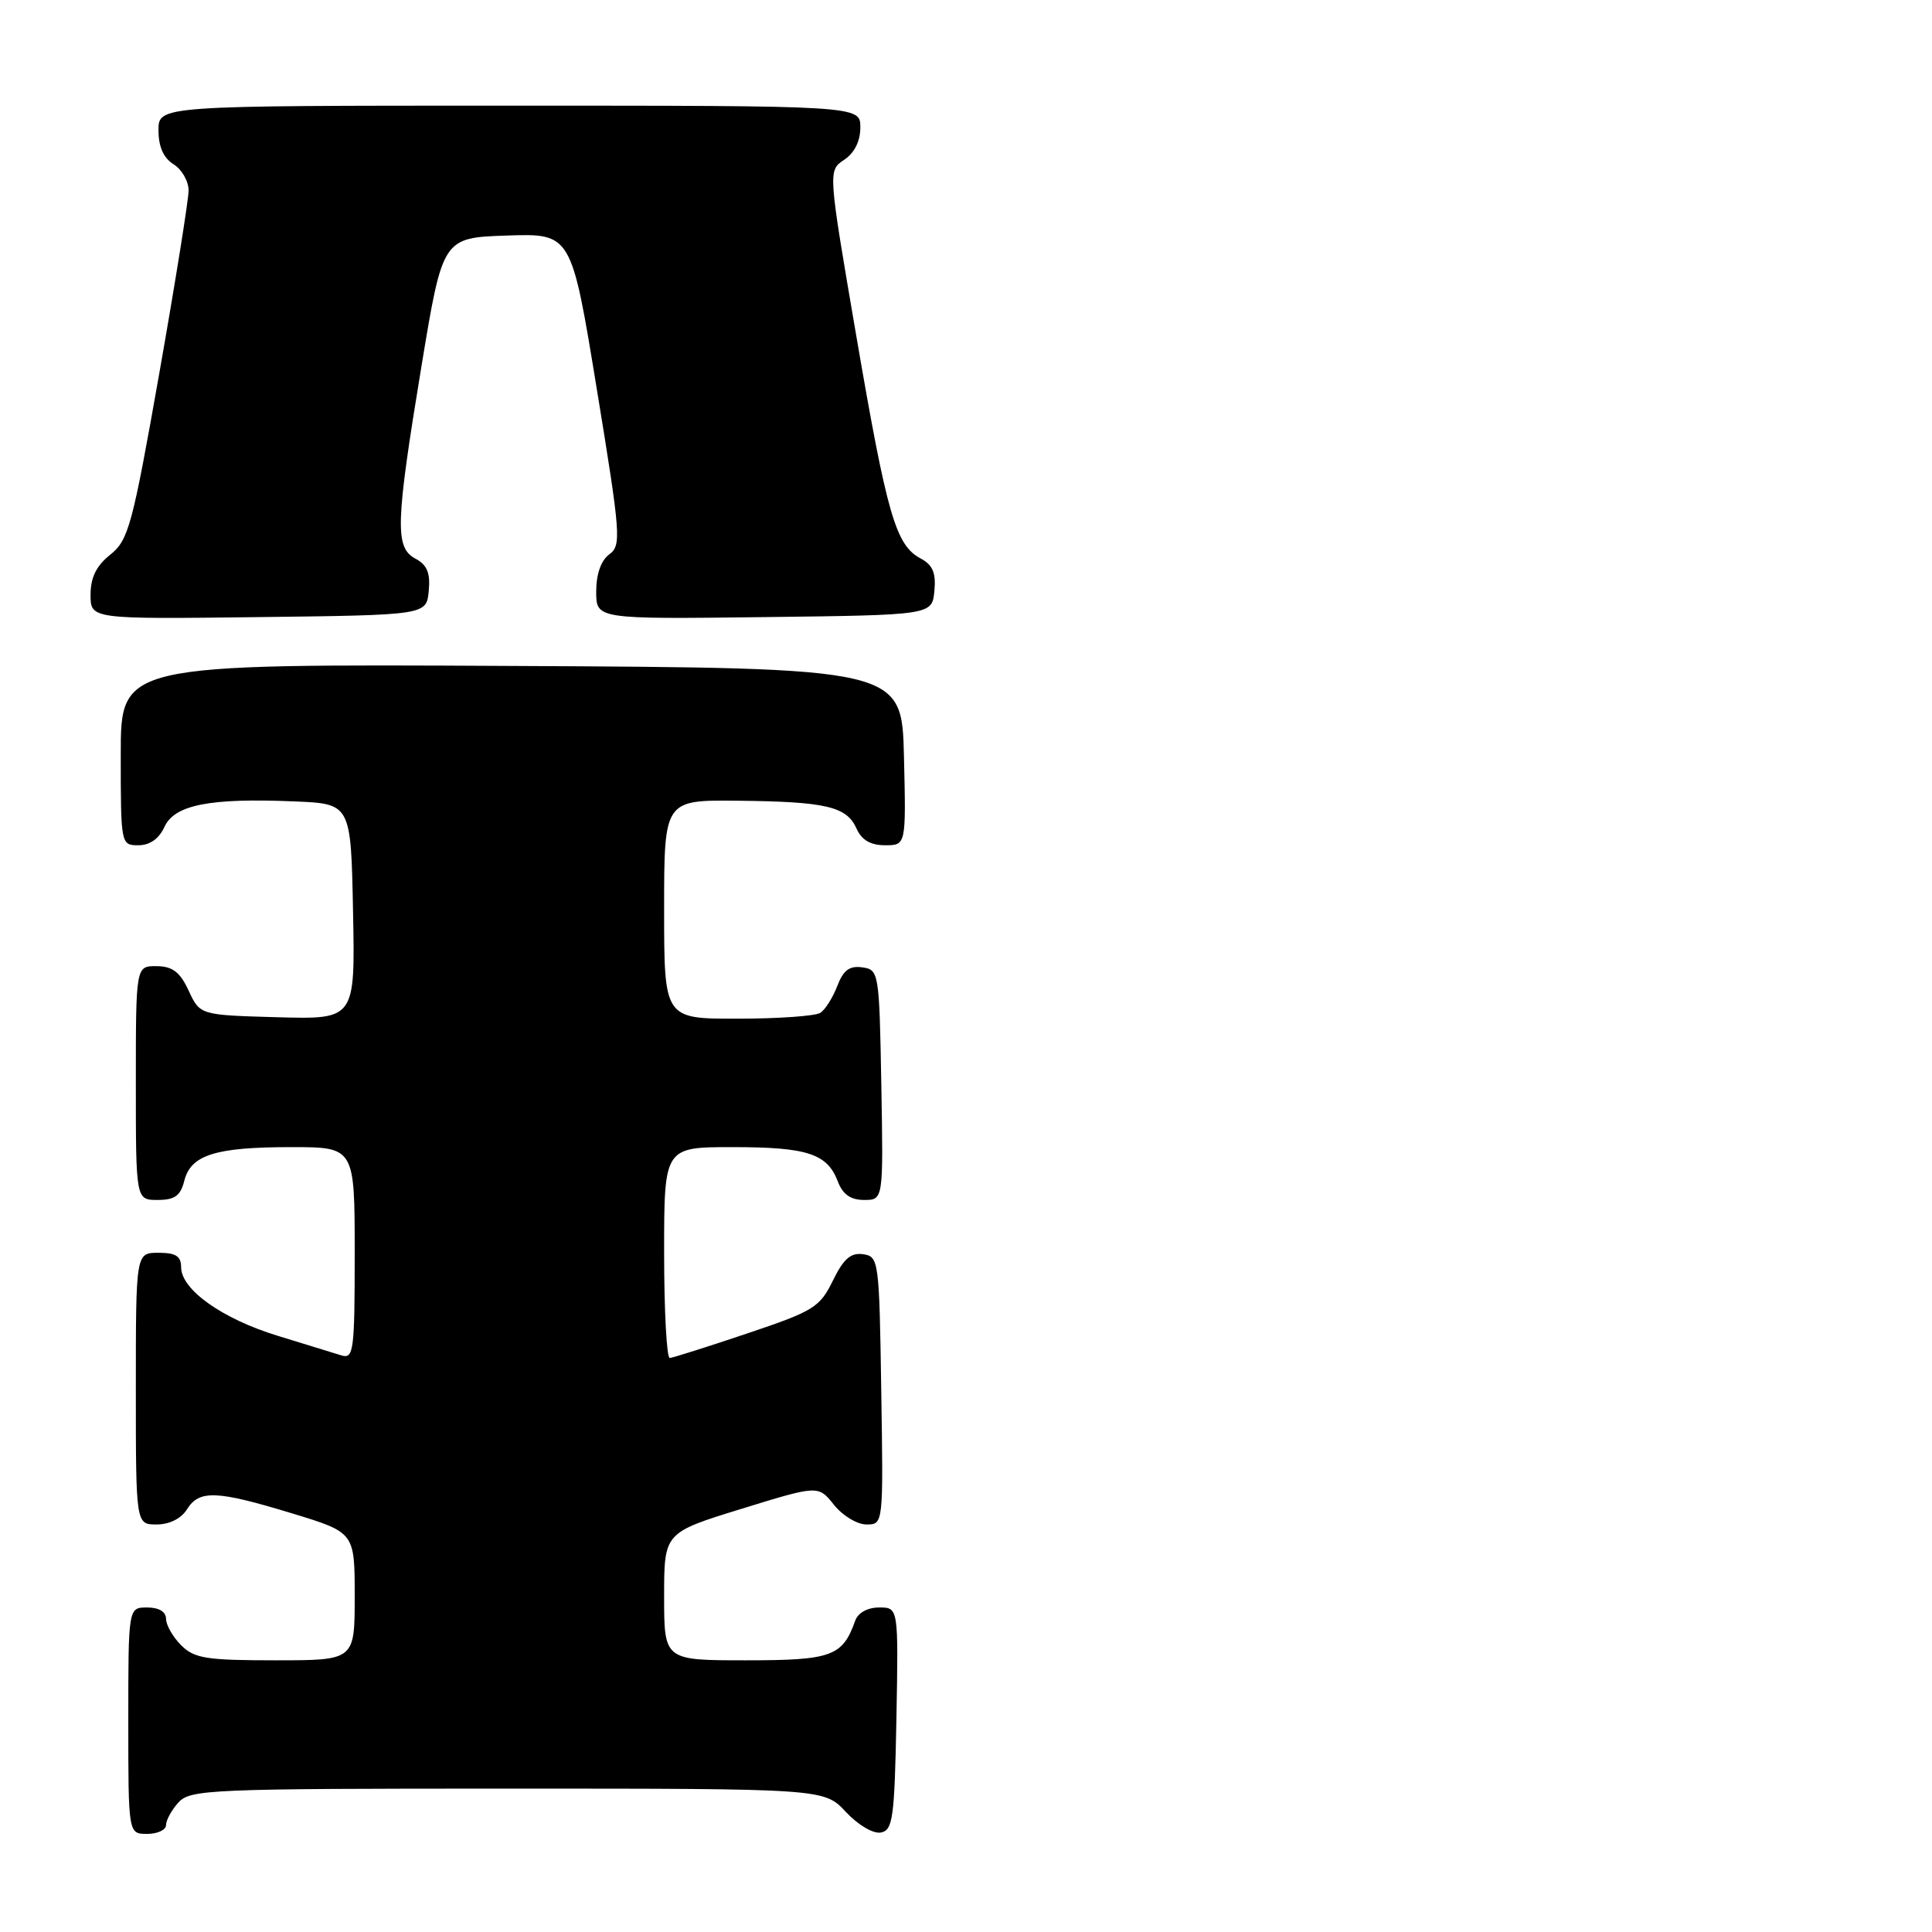 <?xml version="1.0" encoding="UTF-8" standalone="no"?>
<!DOCTYPE svg PUBLIC "-//W3C//DTD SVG 1.1//EN" "http://www.w3.org/Graphics/SVG/1.1/DTD/svg11.dtd" >
<svg xmlns="http://www.w3.org/2000/svg" xmlns:xlink="http://www.w3.org/1999/xlink" version="1.1" viewBox="0 0 256 256">
 <g >
 <path fill="currentColor"
d=" M 22.00 241.83 C 22.00 241.18 22.74 239.83 23.65 238.83 C 25.21 237.11 27.89 237.00 67.25 237.00 C 109.20 237.00 109.20 237.00 112.07 240.08 C 113.71 241.83 115.71 243.01 116.72 242.82 C 118.31 242.51 118.53 240.93 118.78 227.74 C 119.05 213.00 119.05 213.00 116.50 213.00 C 114.96 213.00 113.69 213.70 113.32 214.75 C 111.64 219.48 110.21 220.00 98.85 220.00 C 88.00 220.00 88.00 220.00 88.00 211.54 C 88.00 203.09 88.00 203.09 98.21 199.94 C 108.42 196.79 108.42 196.79 110.50 199.39 C 111.64 200.83 113.58 202.00 114.81 202.00 C 117.05 202.00 117.05 202.00 116.77 184.25 C 116.51 166.97 116.44 166.49 114.36 166.19 C 112.73 165.96 111.77 166.80 110.36 169.69 C 108.63 173.23 107.82 173.73 99.00 176.69 C 93.78 178.45 89.16 179.91 88.75 179.94 C 88.34 179.97 88.00 173.70 88.00 166.00 C 88.00 152.00 88.00 152.00 97.07 152.00 C 106.98 152.00 109.62 152.86 111.02 156.56 C 111.67 158.27 112.72 159.00 114.50 159.00 C 117.05 159.00 117.05 159.00 116.78 143.75 C 116.51 128.80 116.46 128.49 114.25 128.18 C 112.56 127.94 111.74 128.56 110.94 130.66 C 110.35 132.20 109.34 133.80 108.69 134.21 C 108.03 134.63 103.11 134.98 97.75 134.98 C 88.00 135.00 88.00 135.00 88.00 120.50 C 88.00 106.00 88.00 106.00 97.75 106.10 C 109.44 106.22 112.19 106.86 113.49 109.78 C 114.17 111.31 115.35 112.00 117.27 112.00 C 120.06 112.00 120.06 112.00 119.78 100.25 C 119.50 88.50 119.50 88.50 67.75 88.24 C 16.00 87.98 16.00 87.98 16.00 99.99 C 16.00 111.91 16.02 112.00 18.34 112.00 C 19.85 112.00 21.07 111.14 21.79 109.57 C 23.12 106.64 27.80 105.72 39.00 106.19 C 46.50 106.50 46.50 106.50 46.78 120.79 C 47.06 135.07 47.06 135.07 36.78 134.79 C 26.50 134.50 26.50 134.50 25.00 131.27 C 23.85 128.79 22.86 128.04 20.75 128.02 C 18.00 128.00 18.00 128.00 18.00 143.50 C 18.00 159.00 18.00 159.00 20.89 159.00 C 23.15 159.00 23.92 158.45 24.42 156.46 C 25.28 153.03 28.54 152.00 38.57 152.00 C 47.00 152.00 47.00 152.00 47.00 166.07 C 47.00 179.00 46.86 180.09 45.25 179.60 C 44.29 179.30 40.48 178.13 36.80 177.00 C 29.44 174.75 24.00 170.88 24.00 167.91 C 24.00 166.45 23.29 166.00 21.00 166.00 C 18.00 166.00 18.00 166.00 18.00 184.00 C 18.00 202.00 18.00 202.00 20.76 202.00 C 22.44 202.00 24.01 201.22 24.77 200.00 C 26.40 197.39 28.68 197.48 38.70 200.53 C 47.00 203.06 47.00 203.06 47.00 211.53 C 47.00 220.00 47.00 220.00 36.50 220.00 C 27.33 220.00 25.75 219.75 24.00 218.00 C 22.90 216.90 22.00 215.32 22.00 214.50 C 22.00 213.57 21.06 213.00 19.50 213.00 C 17.00 213.00 17.00 213.00 17.00 228.00 C 17.00 243.00 17.00 243.00 19.50 243.00 C 20.88 243.00 22.00 242.47 22.00 241.83 Z  M 56.81 78.32 C 57.04 75.93 56.60 74.86 55.06 74.03 C 52.30 72.56 52.40 69.44 55.85 48.50 C 58.66 31.50 58.66 31.50 67.18 31.21 C 75.71 30.93 75.71 30.93 79.08 51.56 C 82.26 70.96 82.35 72.27 80.73 73.46 C 79.64 74.26 79.00 76.07 79.00 78.38 C 79.00 82.04 79.00 82.04 101.25 81.77 C 123.50 81.50 123.50 81.50 123.81 78.32 C 124.04 75.90 123.60 74.86 121.97 73.99 C 118.69 72.23 117.54 68.27 113.47 44.55 C 109.71 22.61 109.71 22.61 111.85 21.18 C 113.22 20.27 114.00 18.71 114.00 16.88 C 114.00 14.00 114.00 14.00 67.50 14.00 C 21.00 14.00 21.00 14.00 21.00 17.26 C 21.00 19.44 21.66 20.93 23.00 21.77 C 24.10 22.45 25.00 24.03 24.99 25.26 C 24.98 26.49 23.24 37.38 21.11 49.45 C 17.54 69.67 17.03 71.56 14.62 73.49 C 12.76 74.97 12.00 76.52 12.00 78.81 C 12.00 82.04 12.00 82.04 34.25 81.77 C 56.50 81.50 56.50 81.50 56.81 78.32 Z "/>
</g>
</svg>